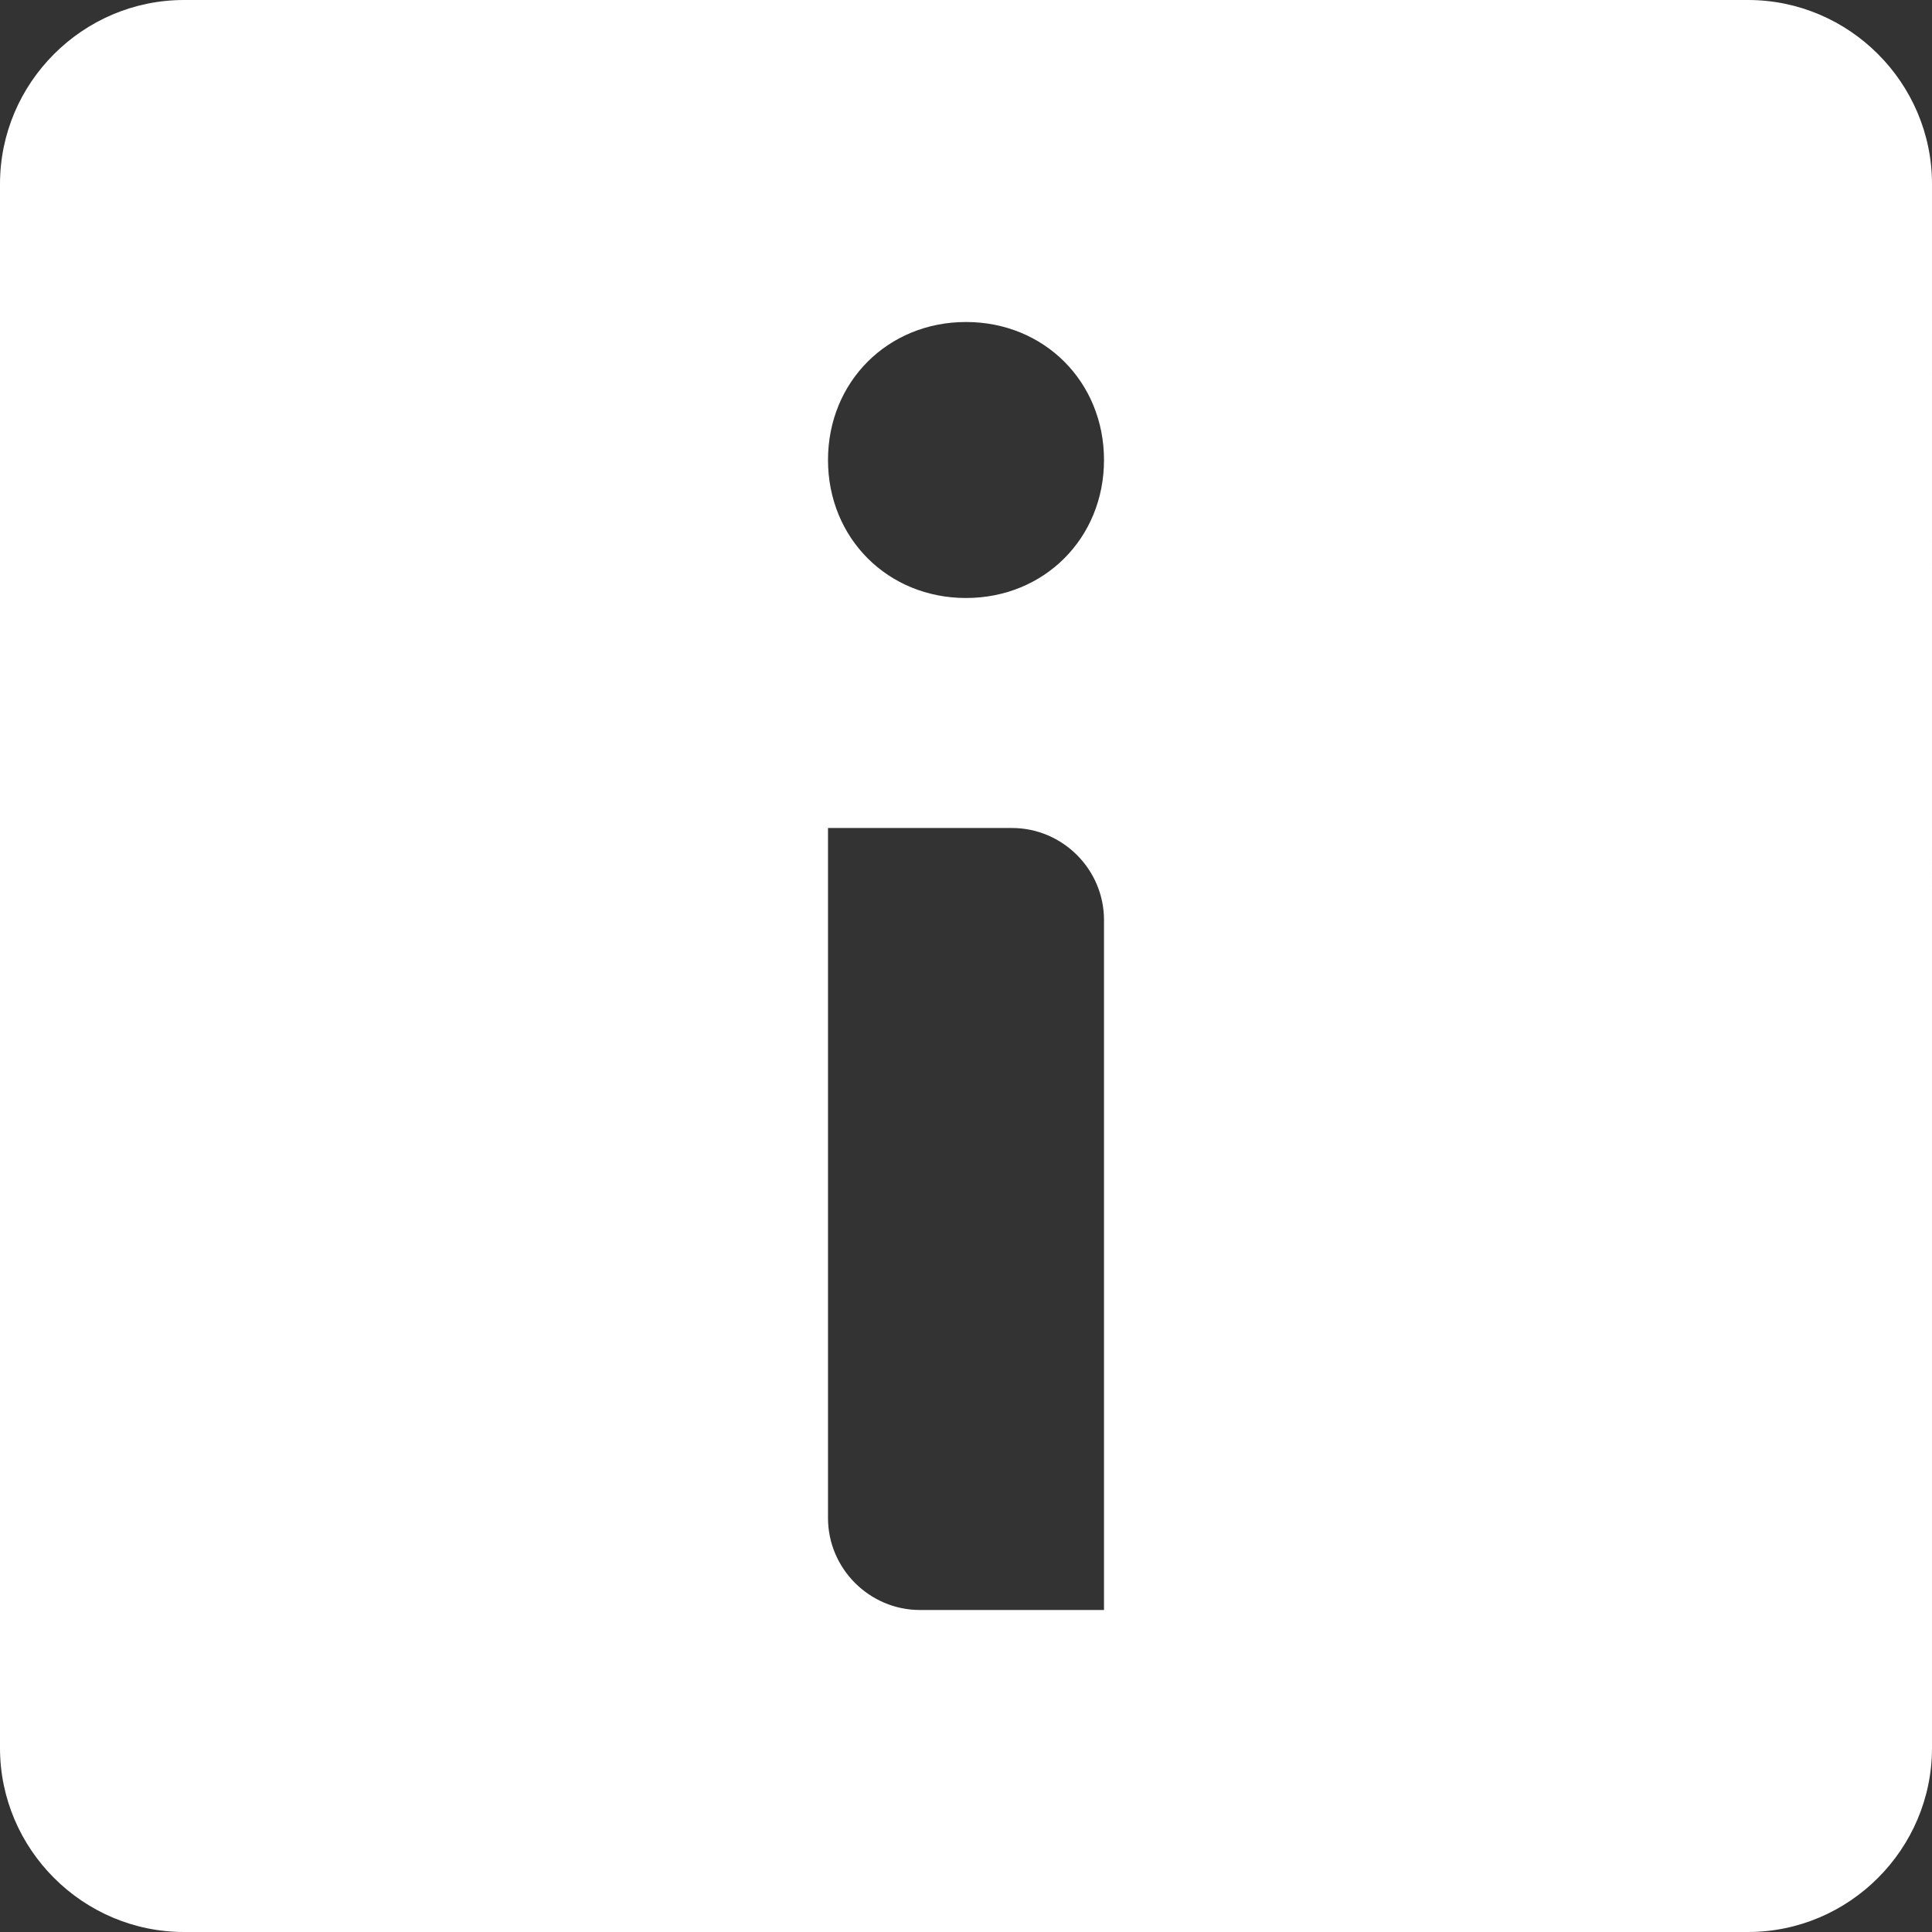 <?xml version="1.0" encoding="utf-8"?>
<!-- Generator: Adobe Illustrator 25.0.0, SVG Export Plug-In . SVG Version: 6.00 Build 0)  -->
<svg version="1.1" id="Layer_1" xmlns="http://www.w3.org/2000/svg" xmlns:xlink="http://www.w3.org/1999/xlink" x="0px" y="0px"
	 viewBox="0 0 42 42" style="enable-background:new 0 0 42 42;" xml:space="preserve">
<rect x="0" y="0" width="42" height="42" fill="#333333" stroke="none"/>
<style type="text/css">
	.st0{fill:#fff;}
</style>
<g id="Layer_2_1_">
	<g id="Icons">
		<path class="st0" d="M38,0H4C1.8,0,0,1.8,0,4l0,0v34c0,2.2,1.8,4,4,4h34c2.2,0,4-1.8,4-4V4C42,1.8,40.2,0,38,0L38,0z M24,35h-4
			c-1.1,0-2-0.9-2-2V18h4c1.1,0,2,0.9,2,2V35z M21,13c-1.7,0-3-1.3-3-3s1.3-3,3-3s3,1.3,3,3S22.7,13,21,13z"/>
	</g>
</g>
</svg>
